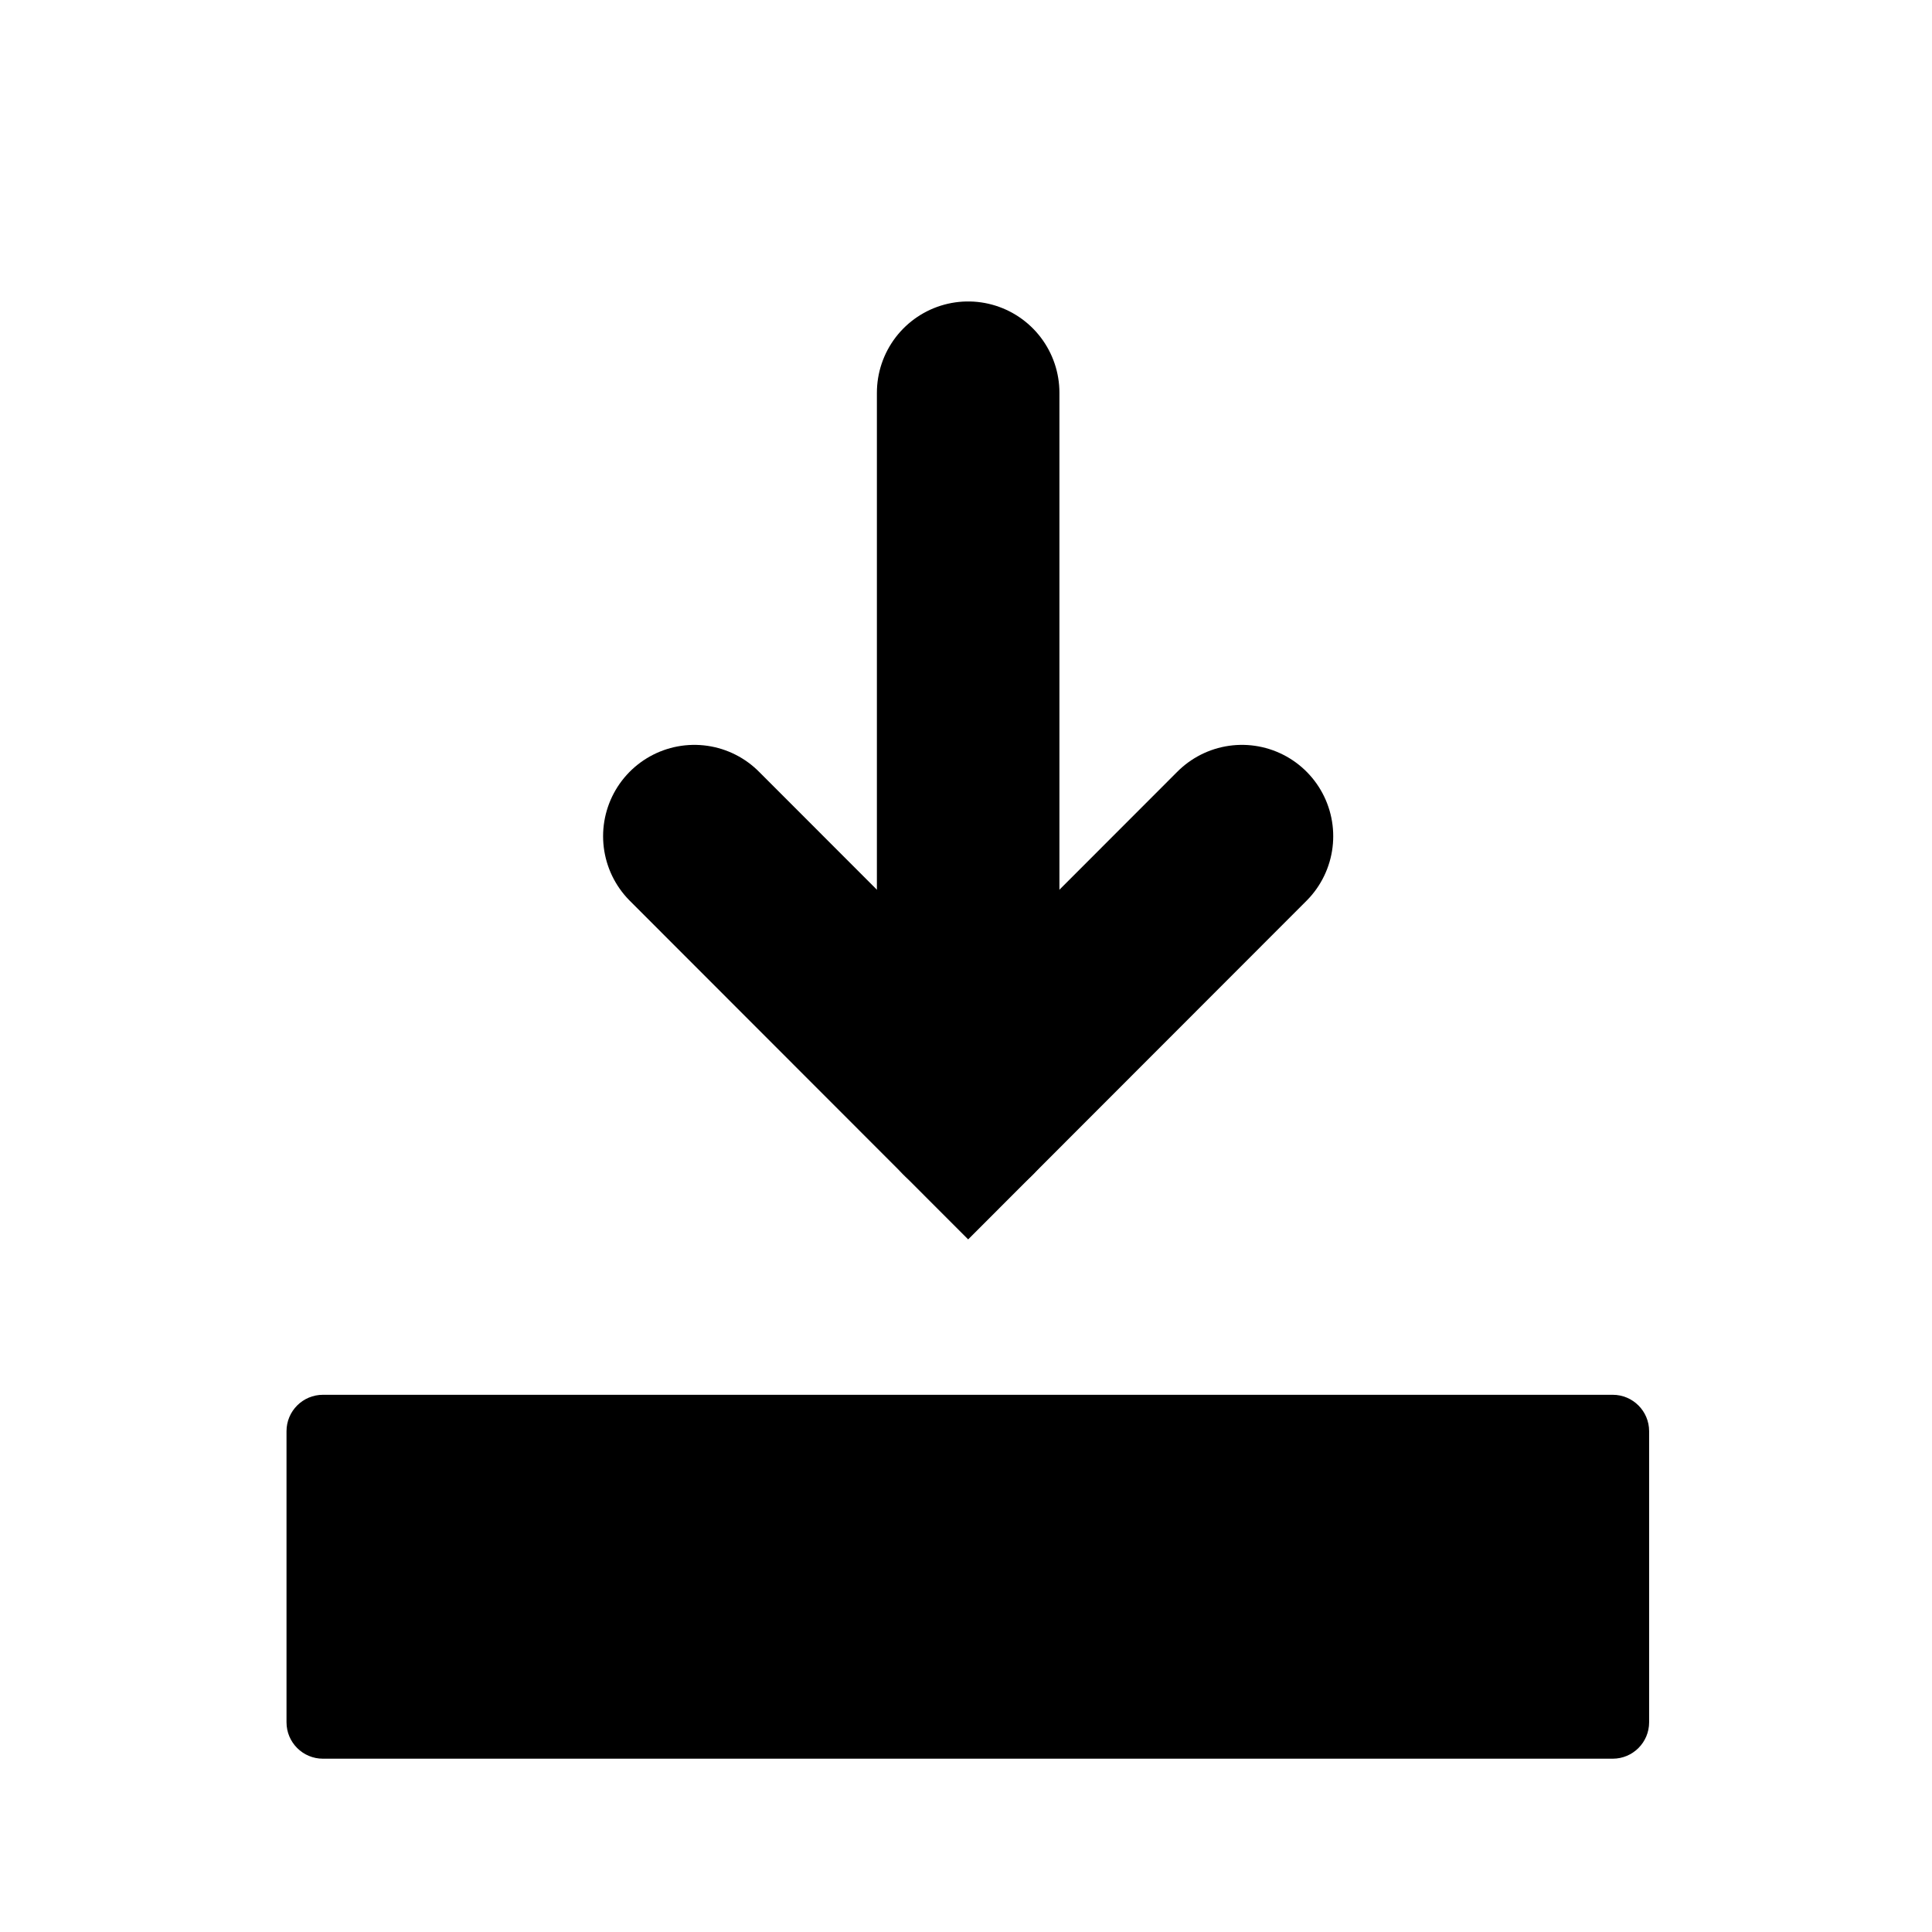 <svg clip-rule="evenodd" fill-rule="evenodd" stroke-linecap="round" stroke-miterlimit="10" viewBox="0 0 201 201" xmlns="http://www.w3.org/2000/svg" xmlns:xlink="http://www.w3.org/1999/xlink"><clipPath id="a"><path clip-rule="evenodd" d="m65.656 103.415h178.819v182.199h-178.819z"/></clipPath><g transform="matrix(1.118 0 0 1.098 -72.629 -113.197)"><path d="m65.656 103.415h178.819v182.199h-178.819z" fill="none"/><g clip-path="url(#a)"><path d="m51.082 5.341c0-2.948-2.289-5.341-5.108-5.341h-40.866c-2.819 0-5.108 2.393-5.108 5.341v189.318c0 2.948 2.289 5.341 5.108 5.341h40.866c2.819 0 5.108-2.393 5.108-5.341z" transform="matrix(0 .675 -.634 0 218.425 235.253)"/><g fill="none" stroke="#000" stroke-width="19" transform="matrix(.894 0 0 .911 64.938 103.121)"><path d="m129.304 86.943-28.5 28.5-28.5-28.5"/><path d="m100.804 40.824v74.619" stroke-miterlimit="1.5"/></g></g></g></svg>